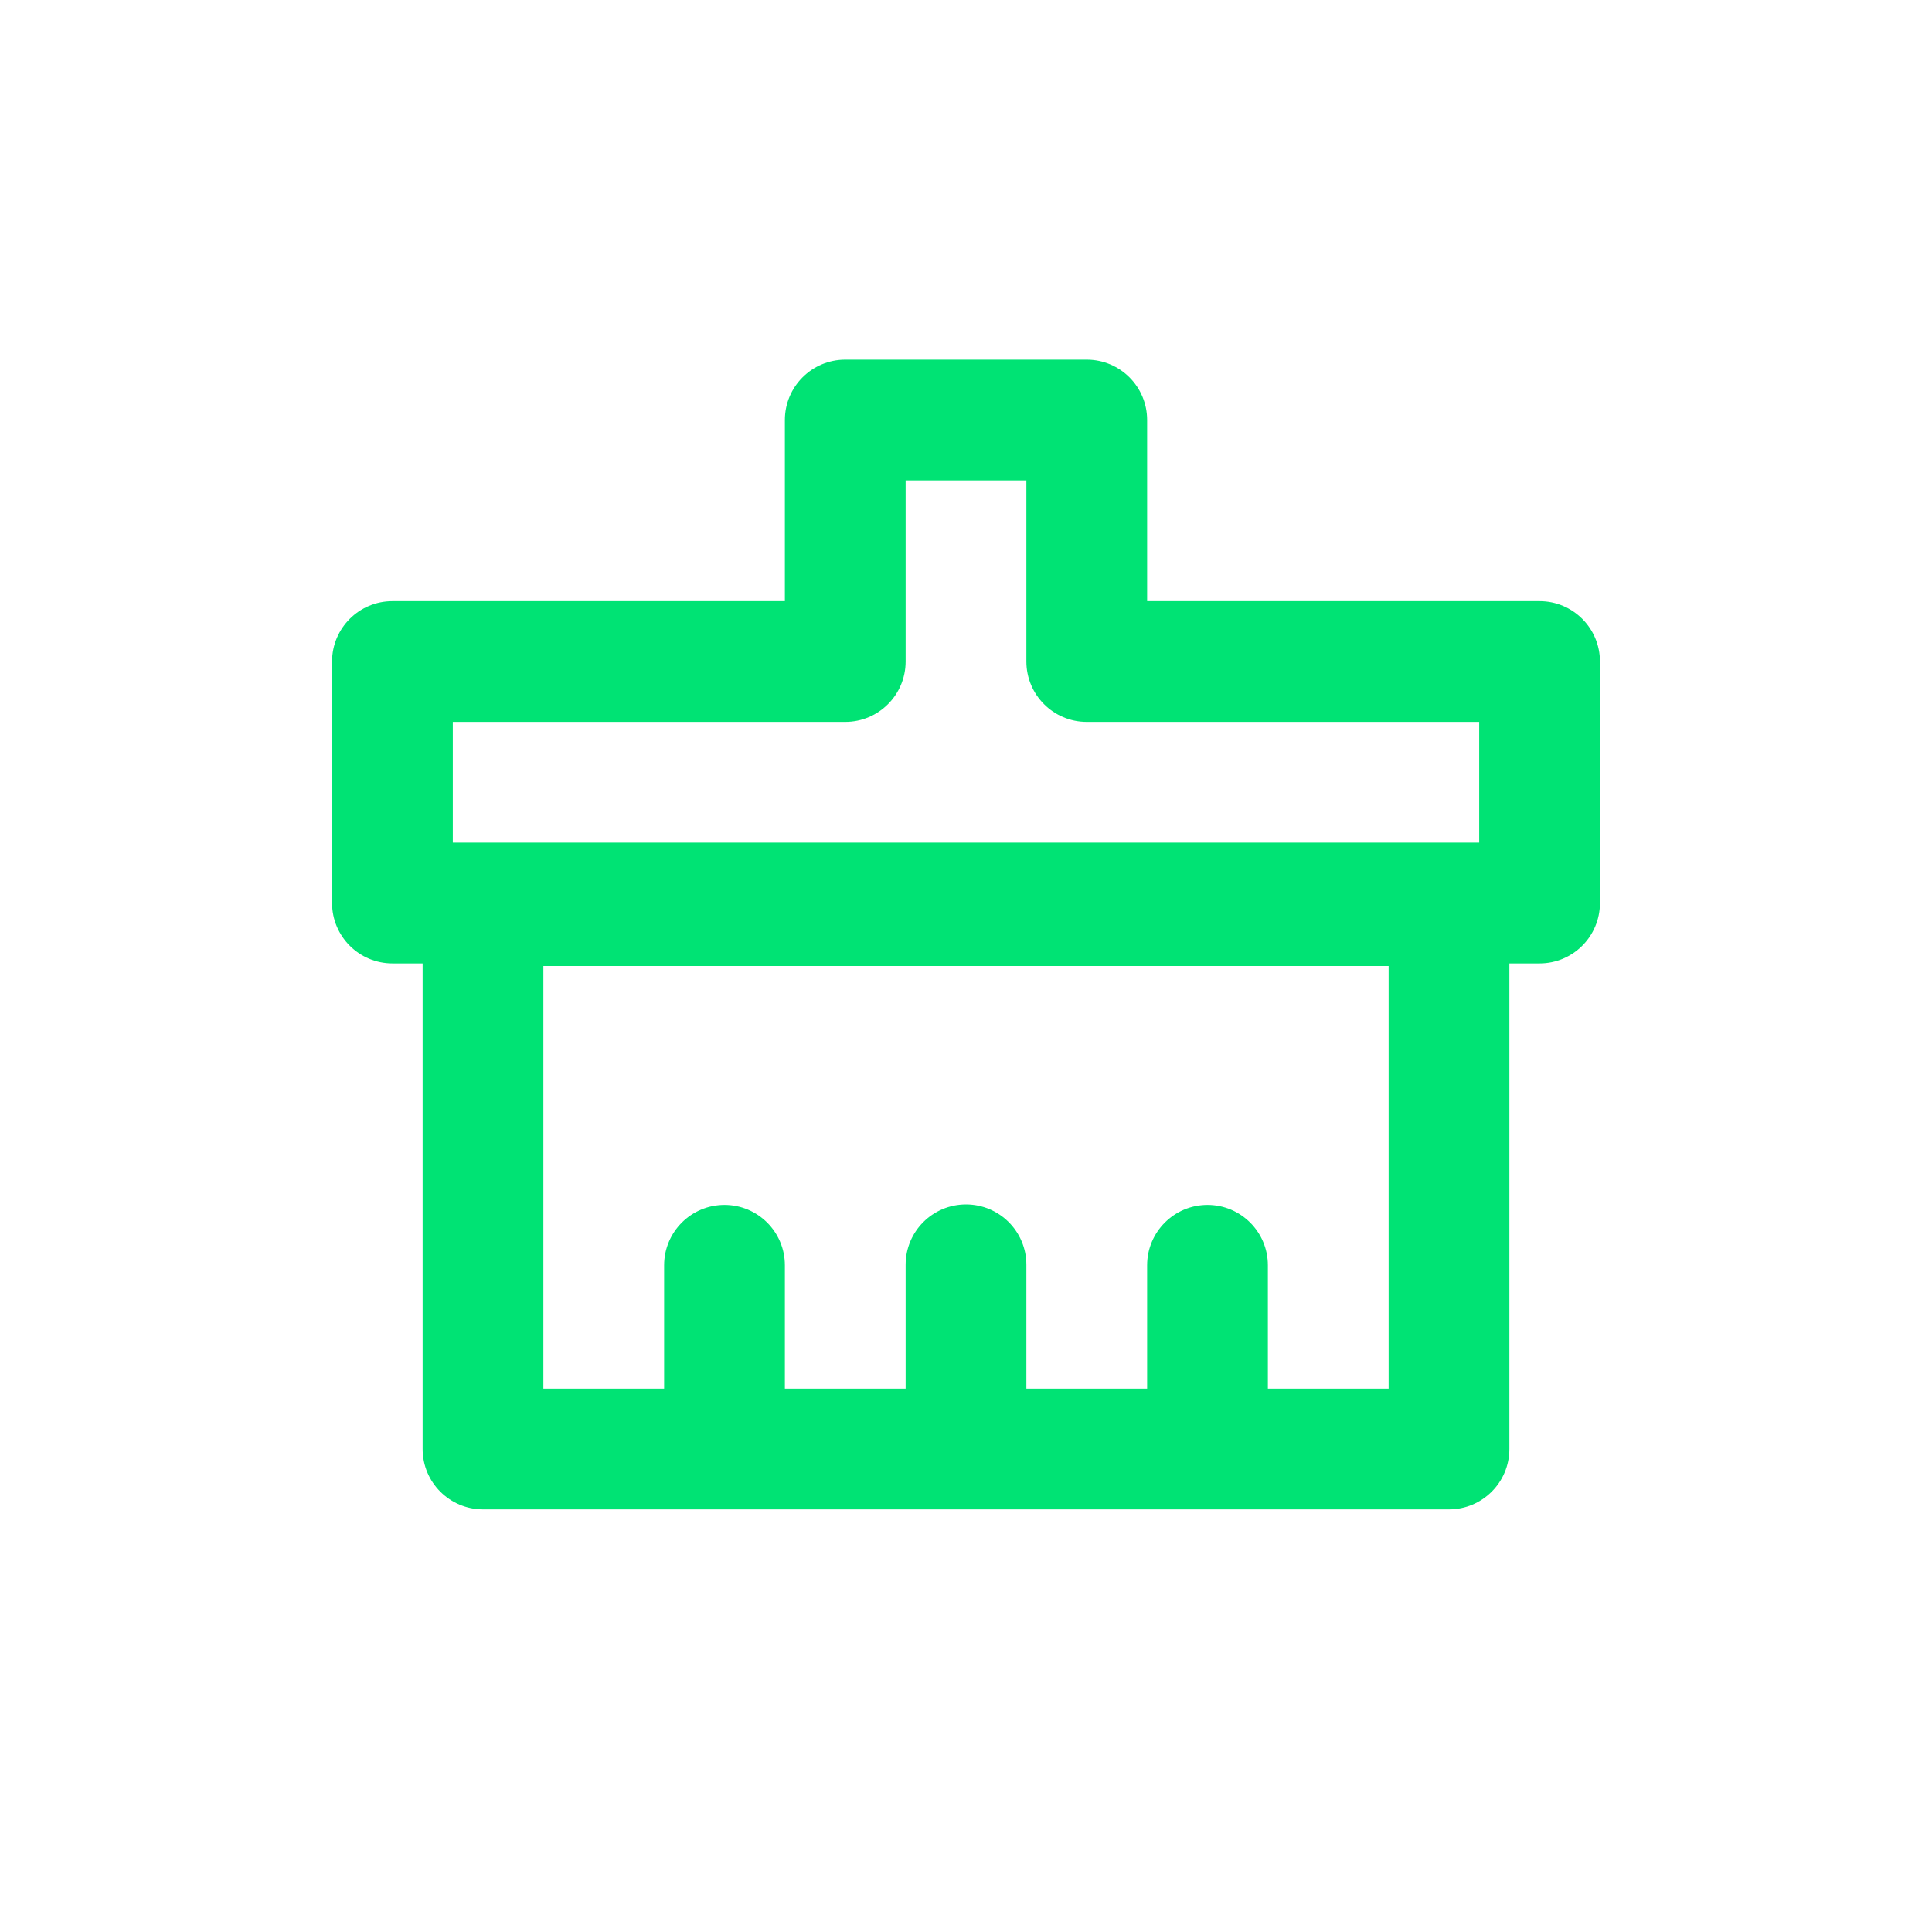 <svg width="32" height="32" viewBox="0 0 32 32" fill="none" xmlns="http://www.w3.org/2000/svg">
<path fill-rule="evenodd" clip-rule="evenodd" d="M13 6.957C13 6.405 13.448 5.957 14 5.957H18C18.552 5.957 19 6.405 19 6.957V9.957H25.5C26.052 9.957 26.5 10.405 26.5 10.957V14.957C26.5 15.509 26.052 15.957 25.5 15.957H25V24C25 24.552 24.552 25 24 25H8C7.448 25 7 24.552 7 24V15.957H6.5C5.948 15.957 5.5 15.509 5.5 14.957V10.957C5.5 10.405 5.948 9.957 6.5 9.957H13V6.957ZM24.5 13.957V11.957H18C17.448 11.957 17 11.509 17 10.957V7.957H15V10.957C15 11.509 14.552 11.957 14 11.957H7.5V13.957H24.5ZM9 16V23H11V20.957C11 20.405 11.448 19.957 12 19.957C12.552 19.957 13 20.405 13 20.957V23H15V20.949C15 20.396 15.448 19.949 16 19.949C16.552 19.949 17 20.396 17 20.949V23H19V20.957C19 20.405 19.448 19.957 20 19.957C20.552 19.957 21 20.405 21 20.957V23H23V16H9Z" fill="#00E374"/>
</svg>
